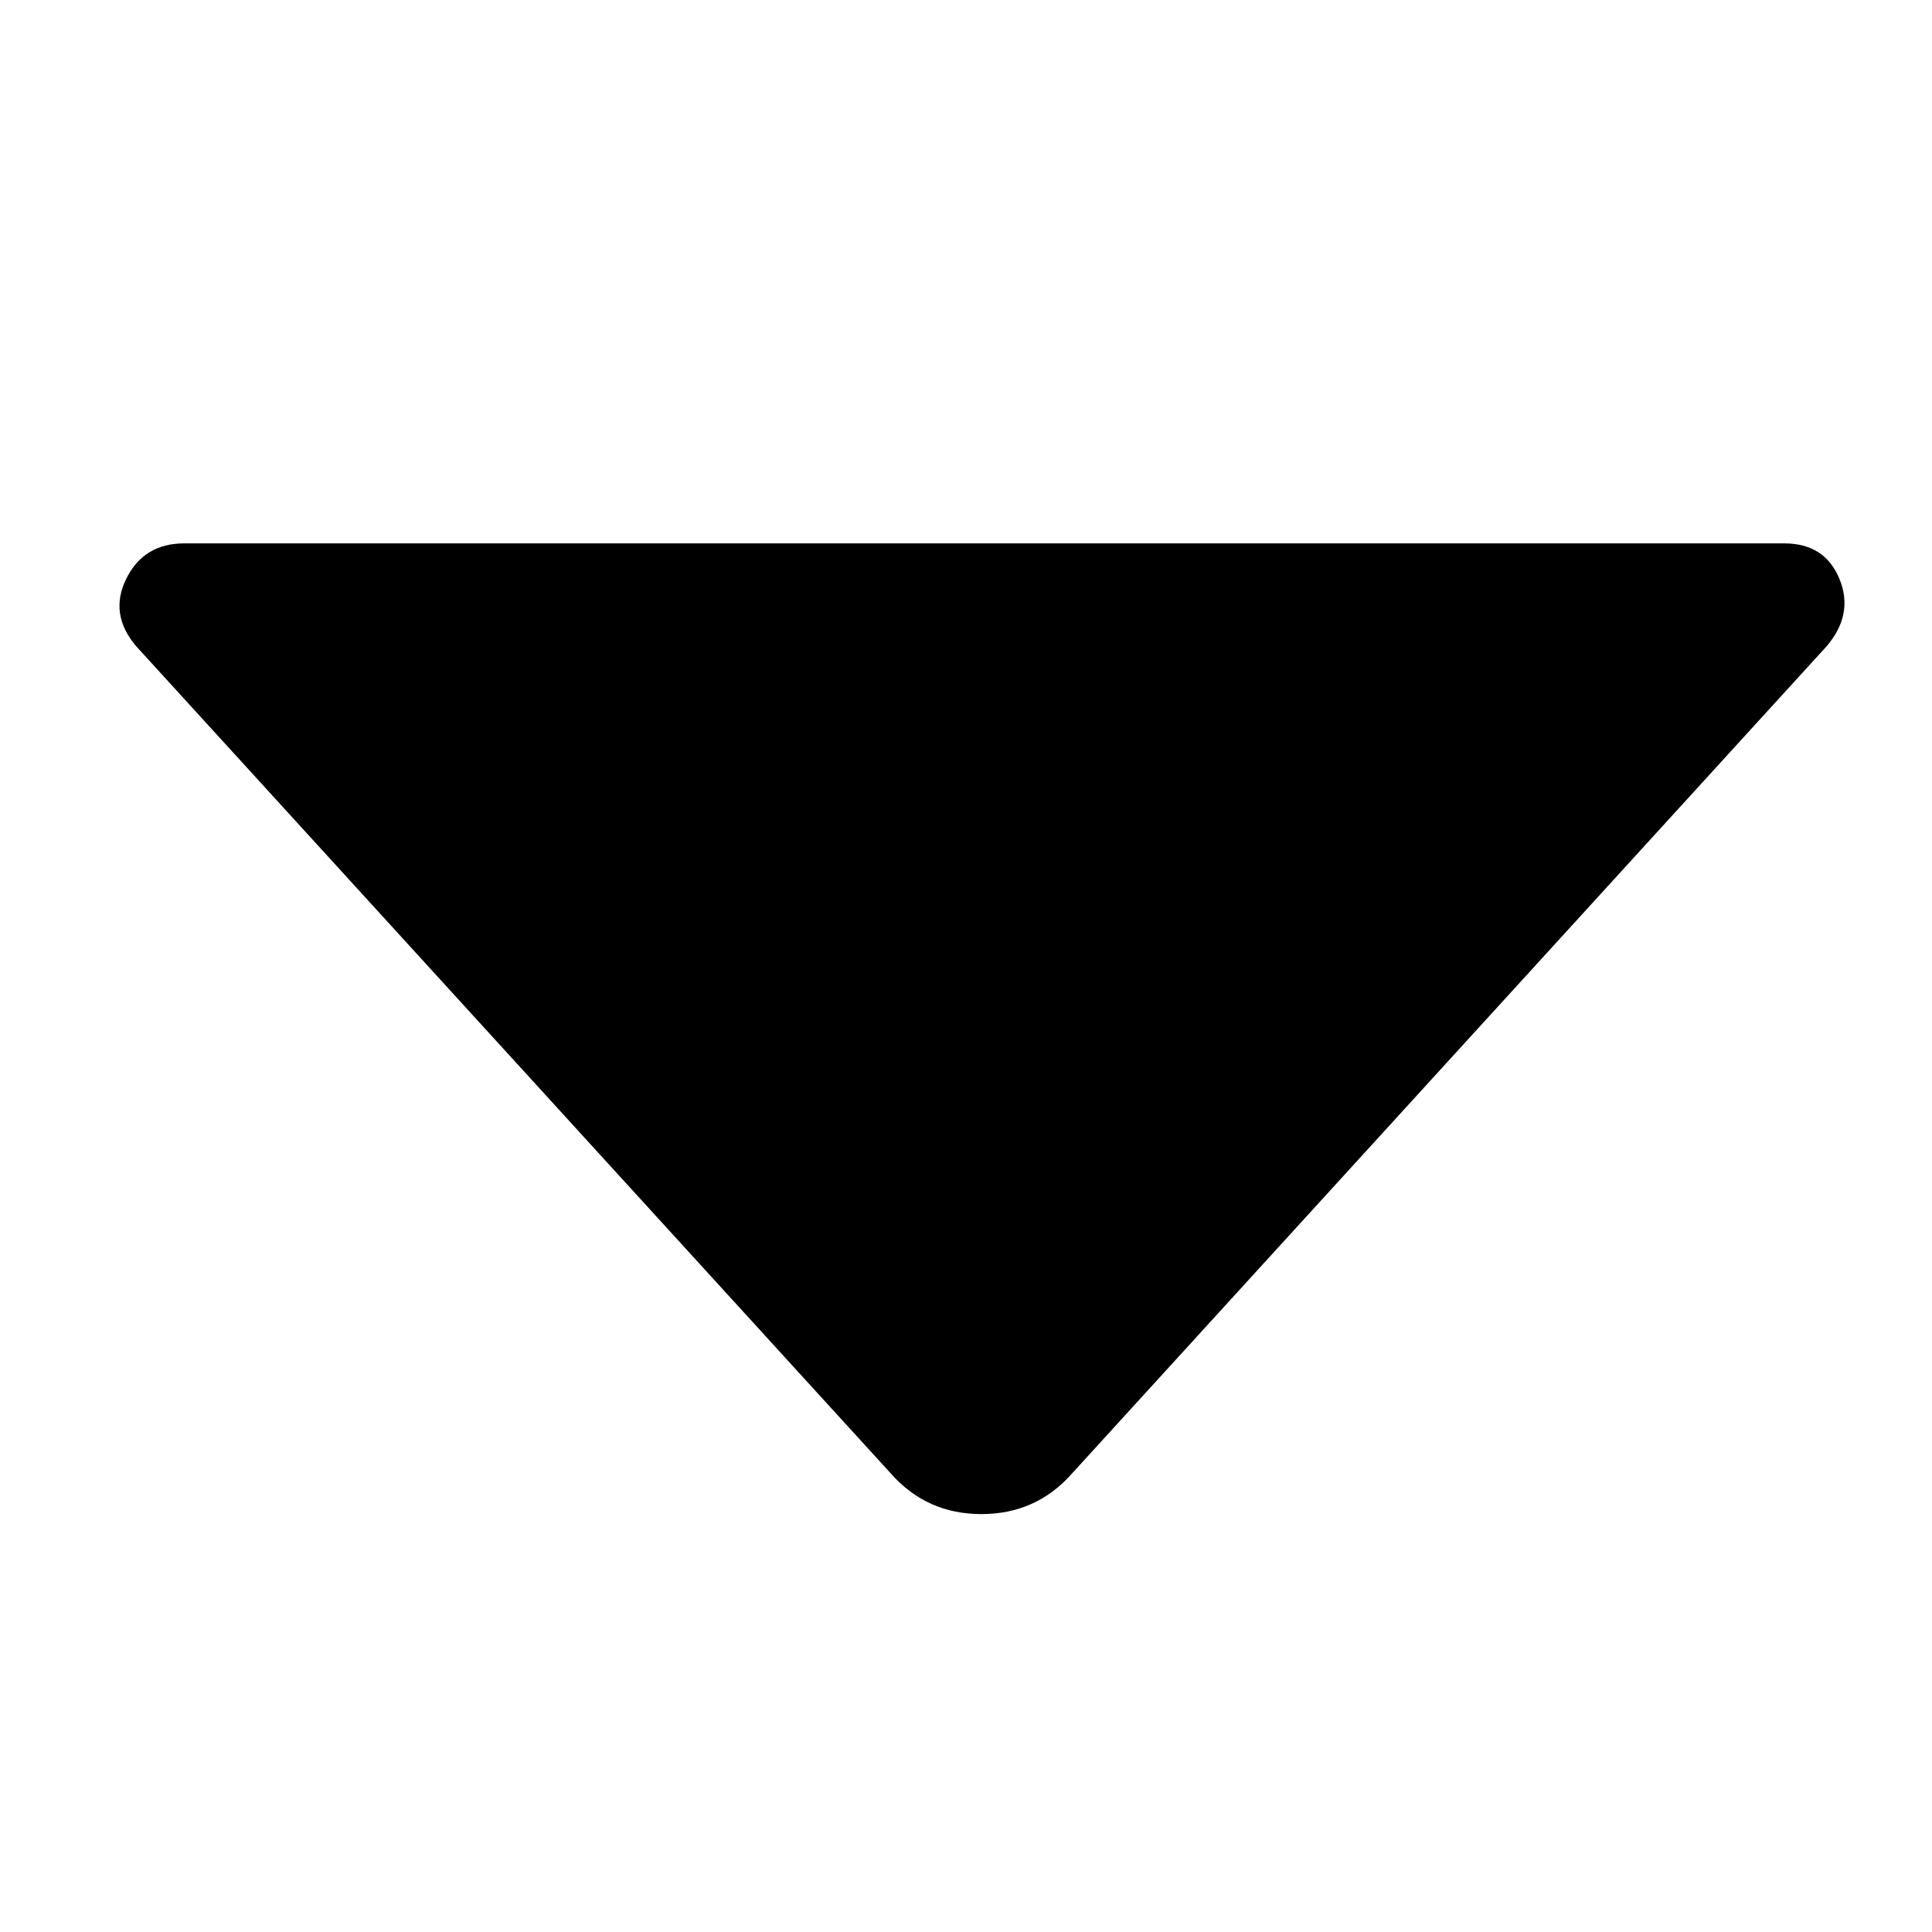 <?xml version="1.0" encoding="UTF-8"?>
<svg width="48px" height="48px" viewBox="0 0 48 48" version="1.1" xmlns="http://www.w3.org/2000/svg" xmlns:xlink="http://www.w3.org/1999/xlink">
    <!-- Generator: (null) (null) ((null)) - http://www.bohemiancoding.com/sketch -->
    <title>arrow-down</title>
    <desc>Created with (null).</desc>
    <defs></defs>
    <g id="Page-1" stroke="none" stroke-width="1" fill="none" fill-rule="evenodd">
        <g id="arrow-down" fill="#000000">
            <path d="M3.383,16.055 C2.93,15.523 2.848,14.965 3.137,14.379 C3.426,13.793 3.906,13.5 4.578,13.5 L44.328,13.5 C45,13.5 45.457,13.793 45.699,14.379 C45.941,14.965 45.836,15.523 45.383,16.055 L26.633,36.609 C26.039,37.281 25.289,37.617 24.383,37.617 C23.477,37.617 22.727,37.281 22.133,36.609 L3.383,16.055 Z" id="directdown"></path>
        </g>
    </g>
</svg>